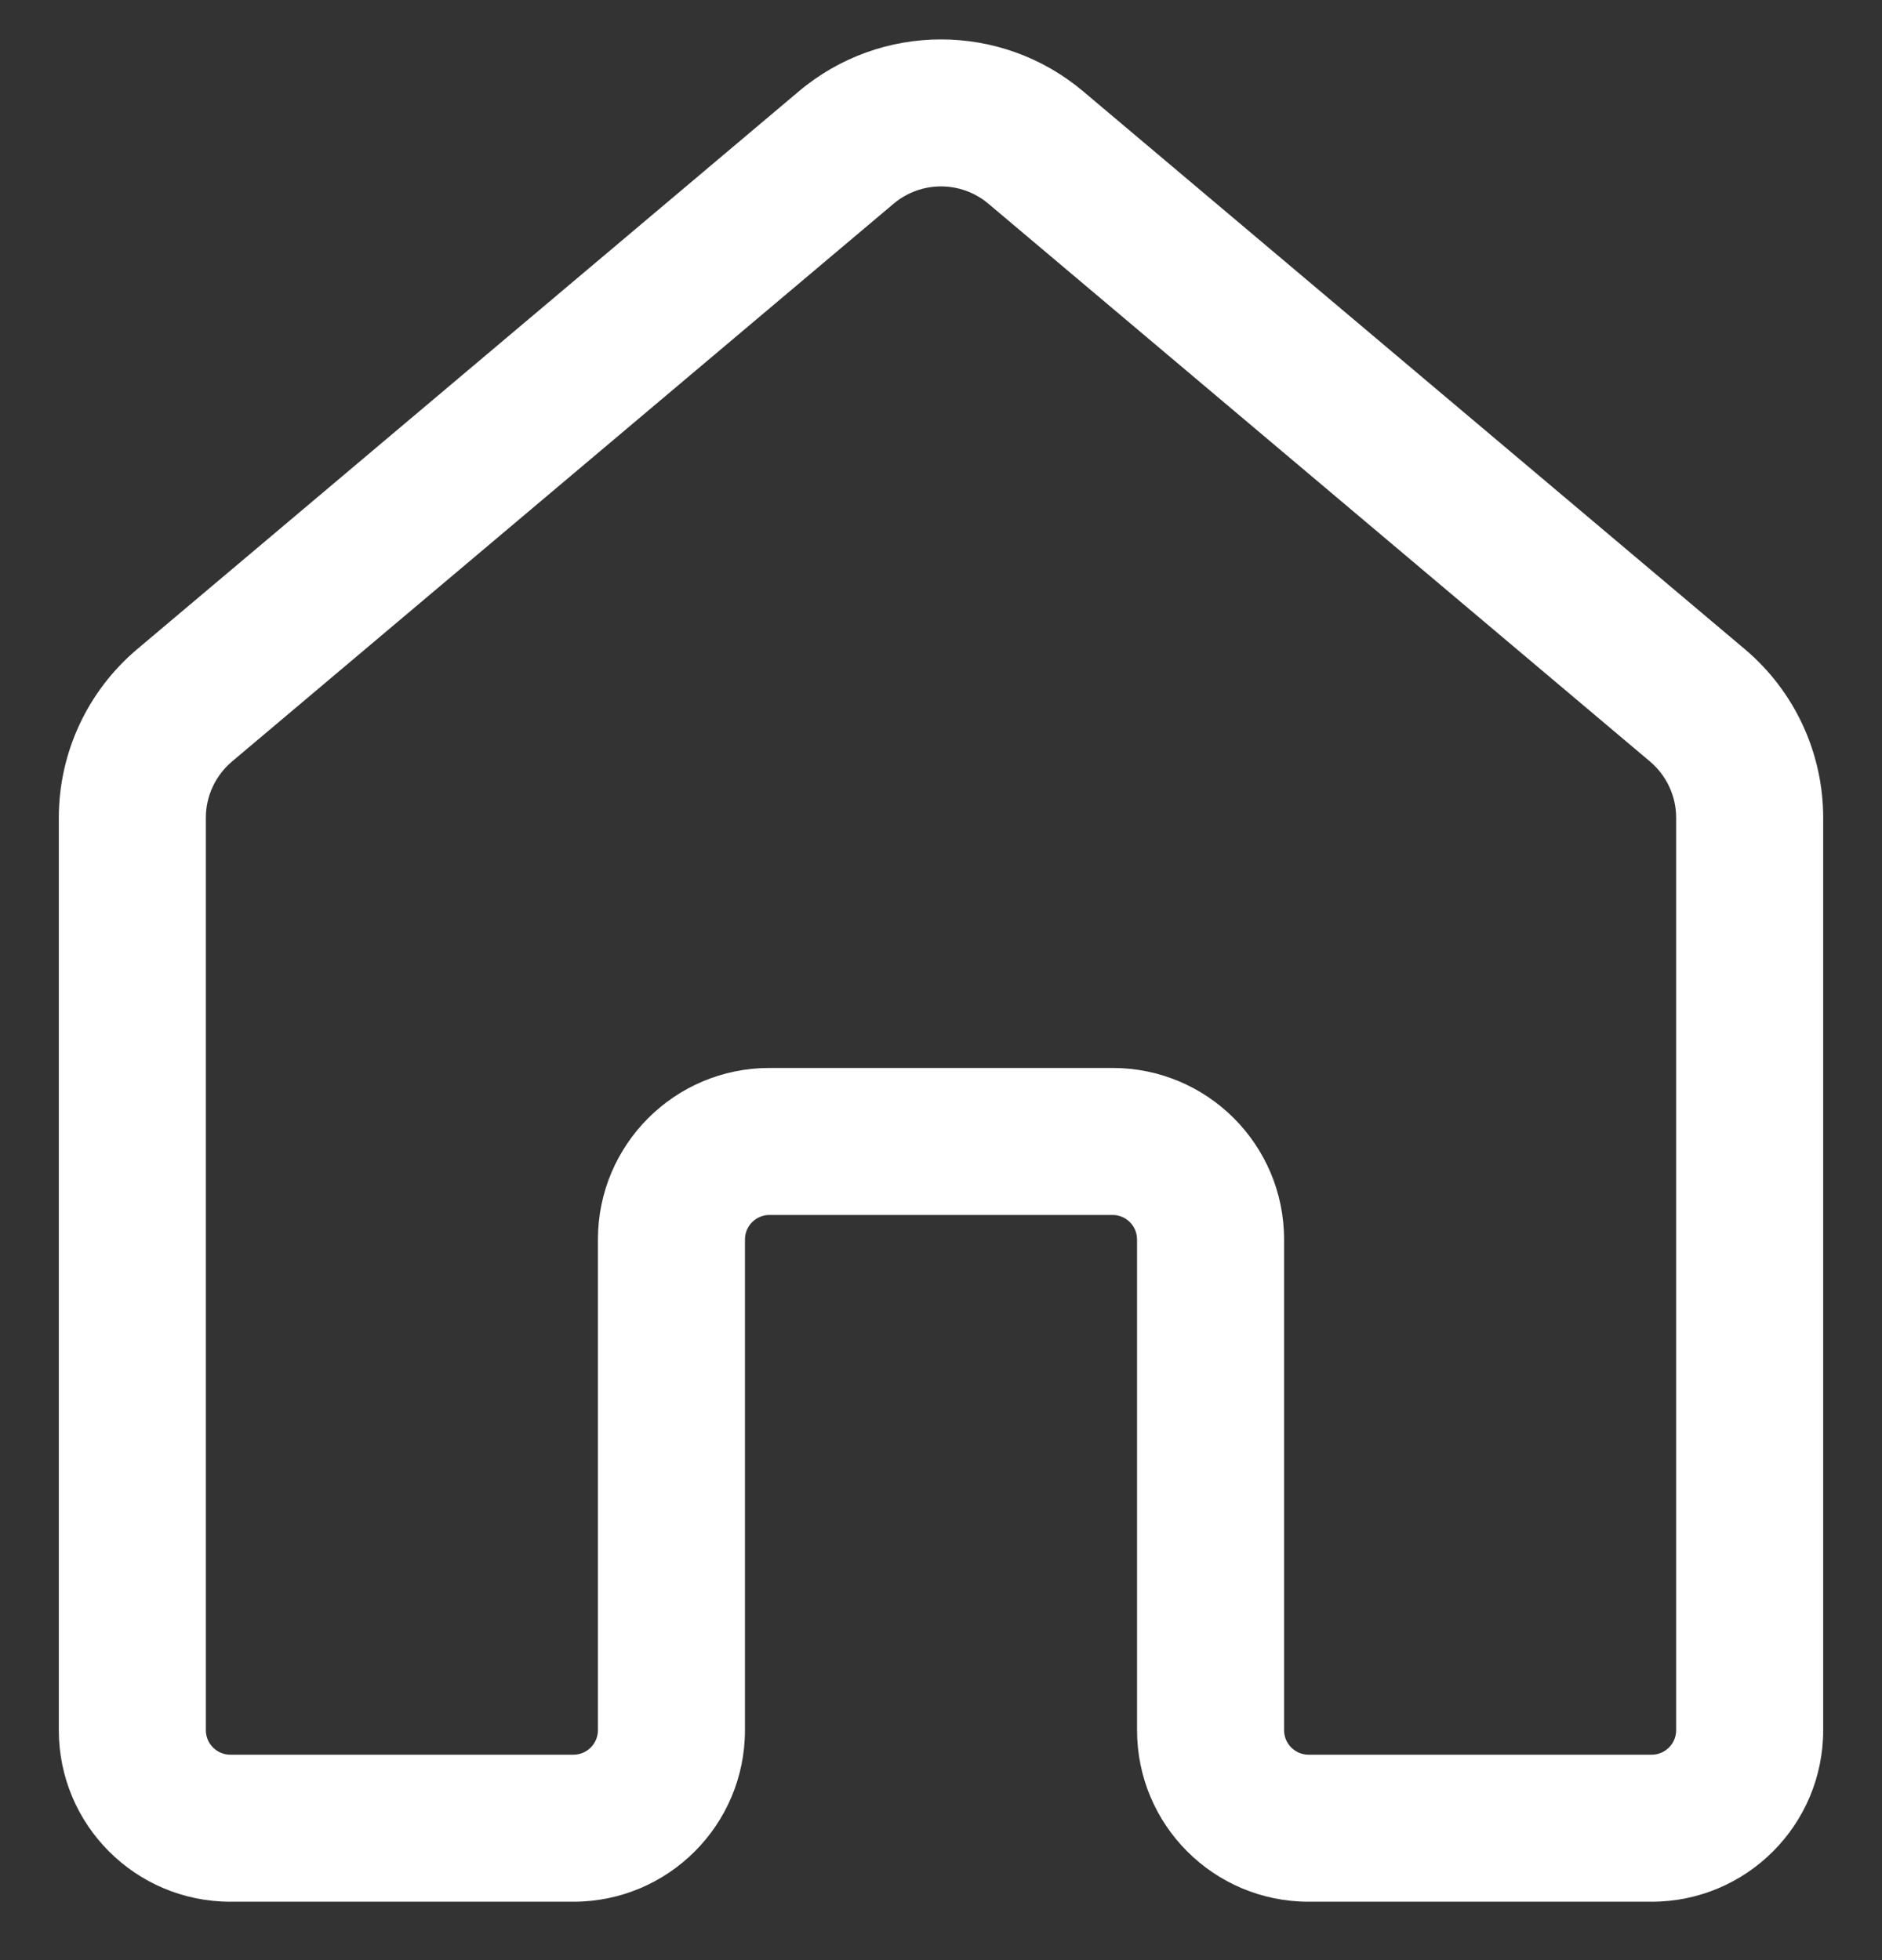 <svg width="24" height="25" viewBox="0 0 24 25" fill="none" xmlns="http://www.w3.org/2000/svg">
<rect x="0" y="0" width="24" height="25" fill="#333333" stroke="none"/>
<path d="M10.187 1.165C11.234 0.282 12.766 0.282 13.813 1.165L22.251 8.28C22.884 8.814 23.25 9.601 23.25 10.43V22.067C23.25 23.276 22.271 24.255 21.062 24.255H16.688C15.479 24.255 14.5 23.276 14.5 22.067V15.809C14.5 15.636 14.36 15.496 14.188 15.496H9.812C9.64 15.496 9.5 15.636 9.5 15.809V22.067C9.5 23.276 8.521 24.255 7.312 24.255H2.938C1.729 24.255 0.75 23.276 0.75 22.067V10.43C0.75 9.601 1.116 8.814 1.749 8.28L10.187 1.165ZM12.604 2.598C12.255 2.304 11.745 2.304 11.396 2.598L2.958 9.713C2.747 9.892 2.625 10.154 2.625 10.43V22.067C2.625 22.24 2.765 22.38 2.938 22.38H7.312C7.485 22.38 7.625 22.24 7.625 22.067V15.809C7.625 14.6 8.604 13.621 9.812 13.621H14.188C15.396 13.621 16.375 14.6 16.375 15.809V22.067C16.375 22.24 16.515 22.38 16.688 22.38H21.062C21.235 22.38 21.375 22.24 21.375 22.067V10.43C21.375 10.154 21.253 9.892 21.042 9.713L12.604 2.598Z" fill="white"/>
</svg>
